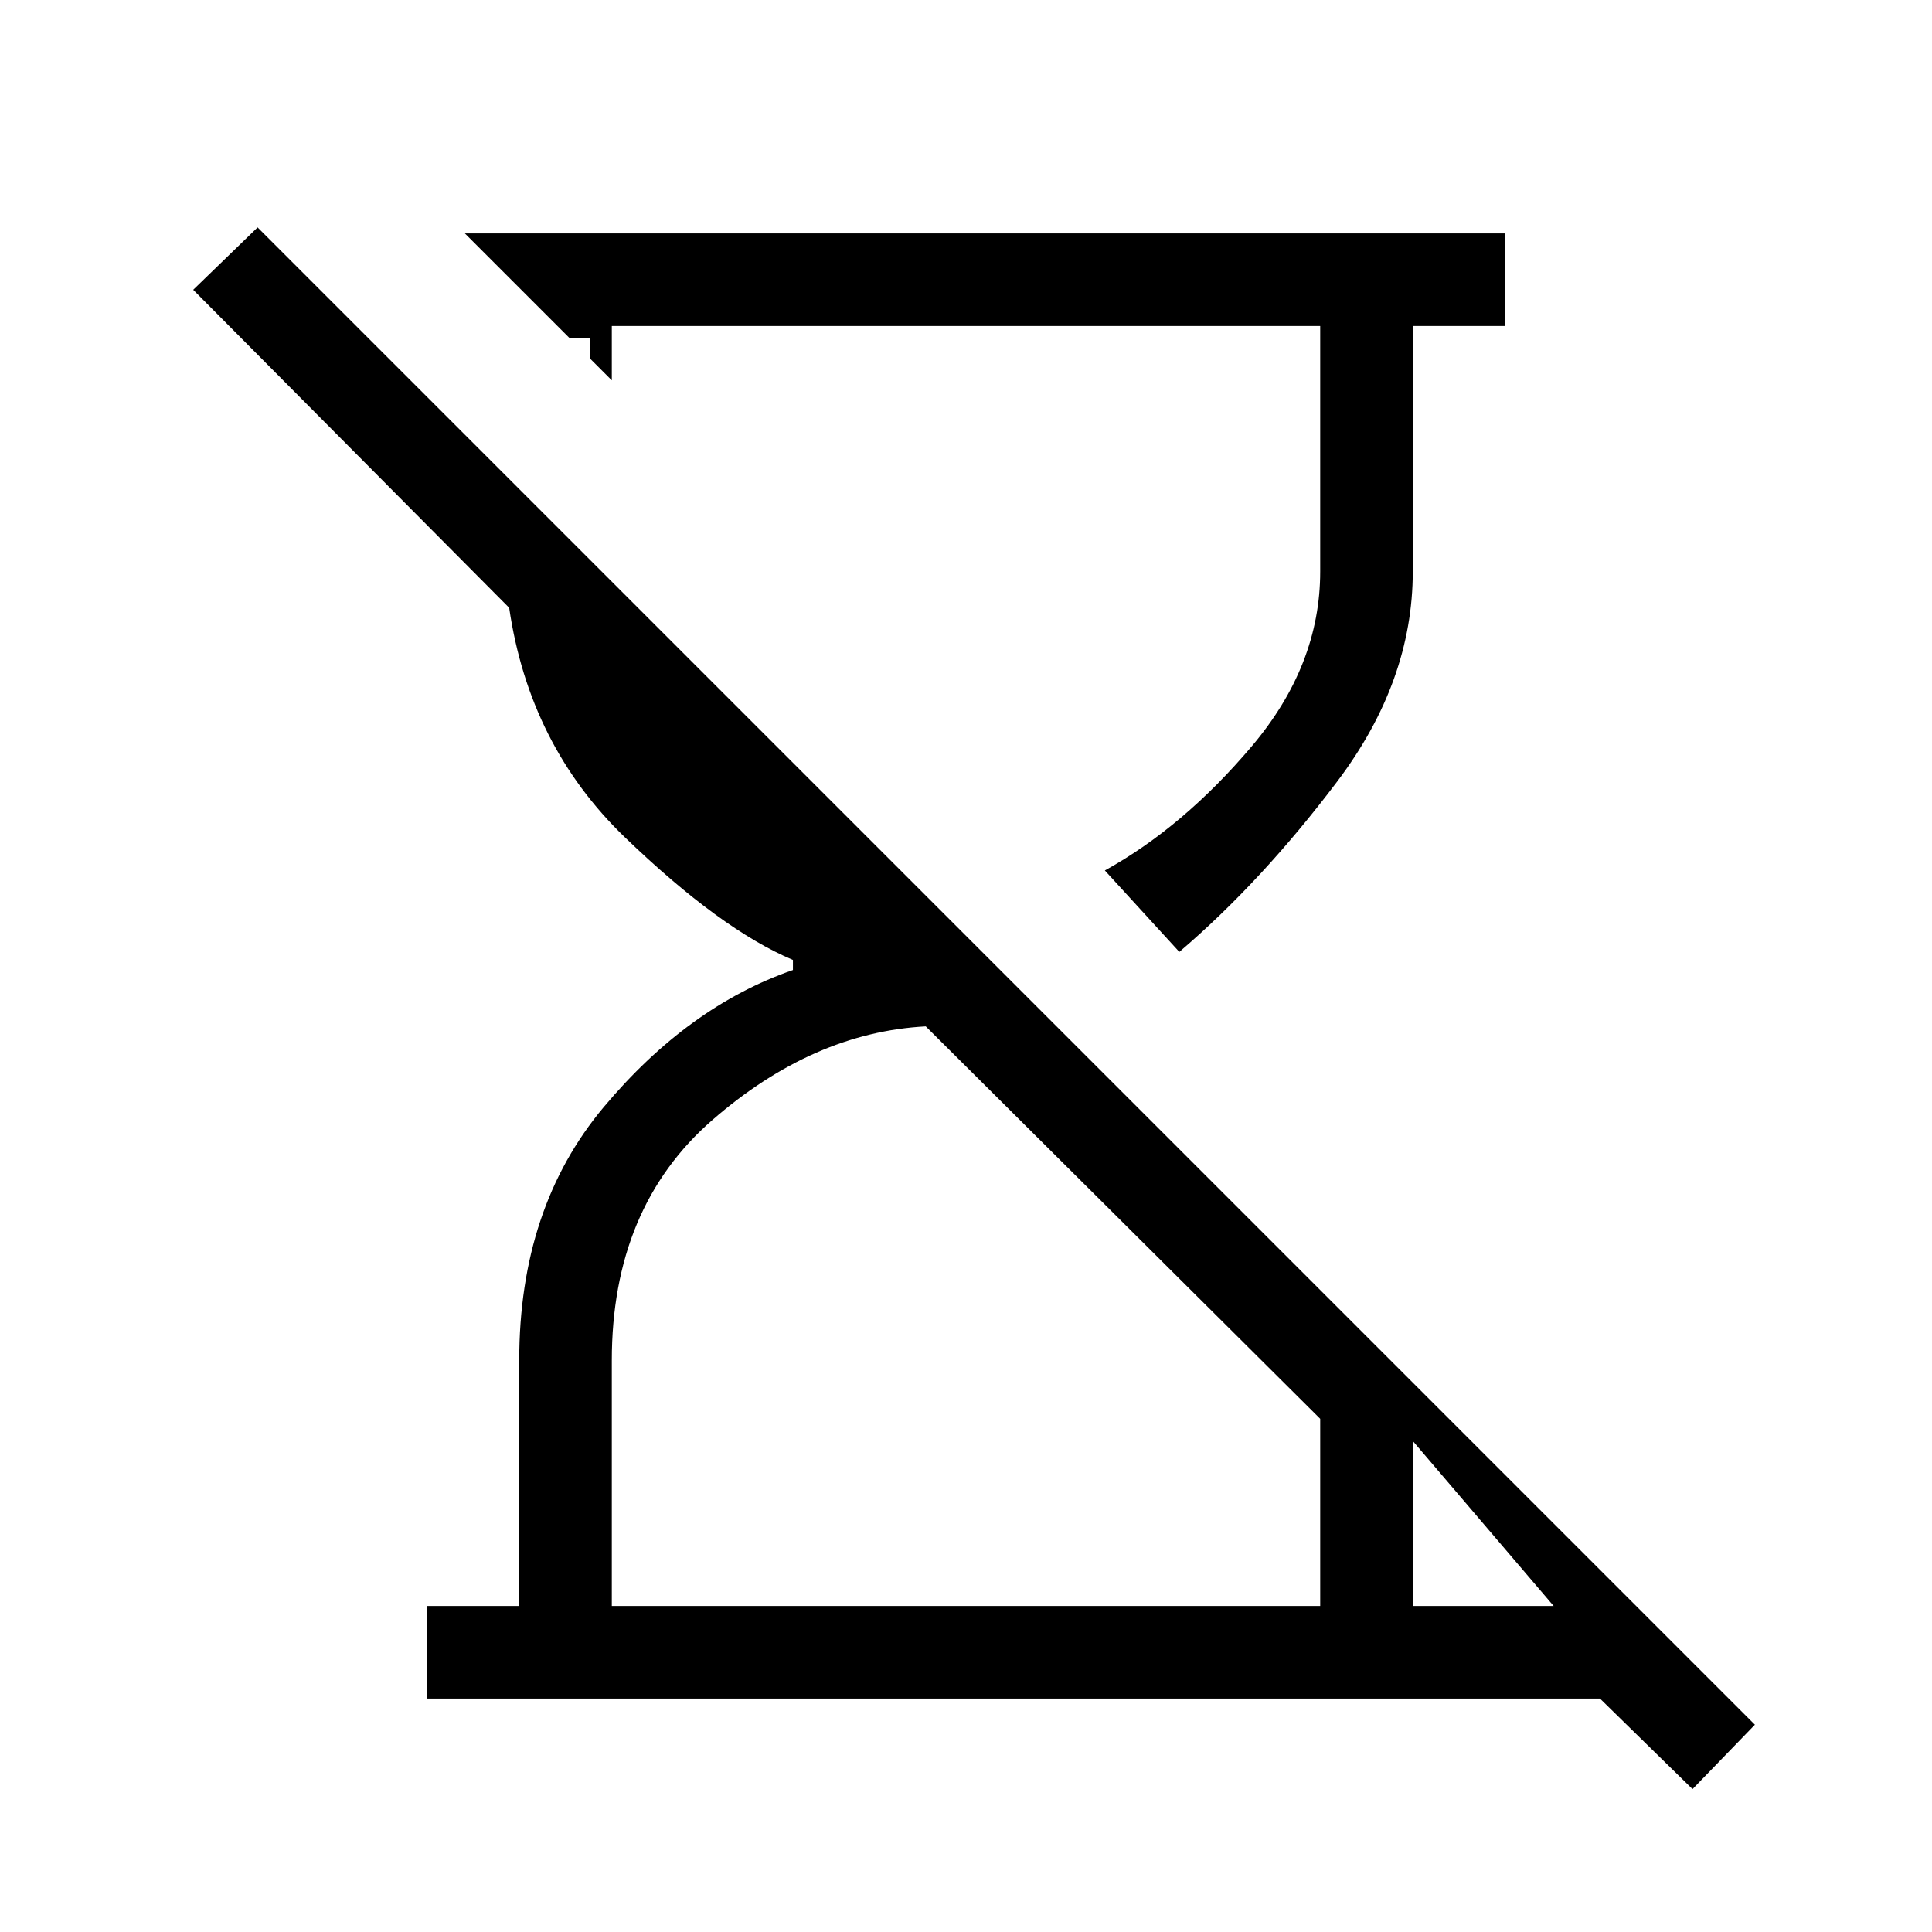 <svg xmlns="http://www.w3.org/2000/svg" height="20" viewBox="0 -960 960 960" width="20"><path d="m841-71-46-45H212v-46h46v-122q0-75.82 42-125.91T394-478v-5q-36-15.18-83.5-60.94Q263-589.69 253-658L96-816l32-31 744 744-31 32ZM586-487l-37-40.46q39-21.54 73-61.73T656-676v-122H304v27l-11-11v-10h-10l-52-52h517v46h-46v122q0 54.53-37.5 104.26Q627-522 586-487ZM304-162h352v-93L460-450q-56 3-106 46.5T304-284v122Zm398 0h70l-70-82v82Z"/></svg>